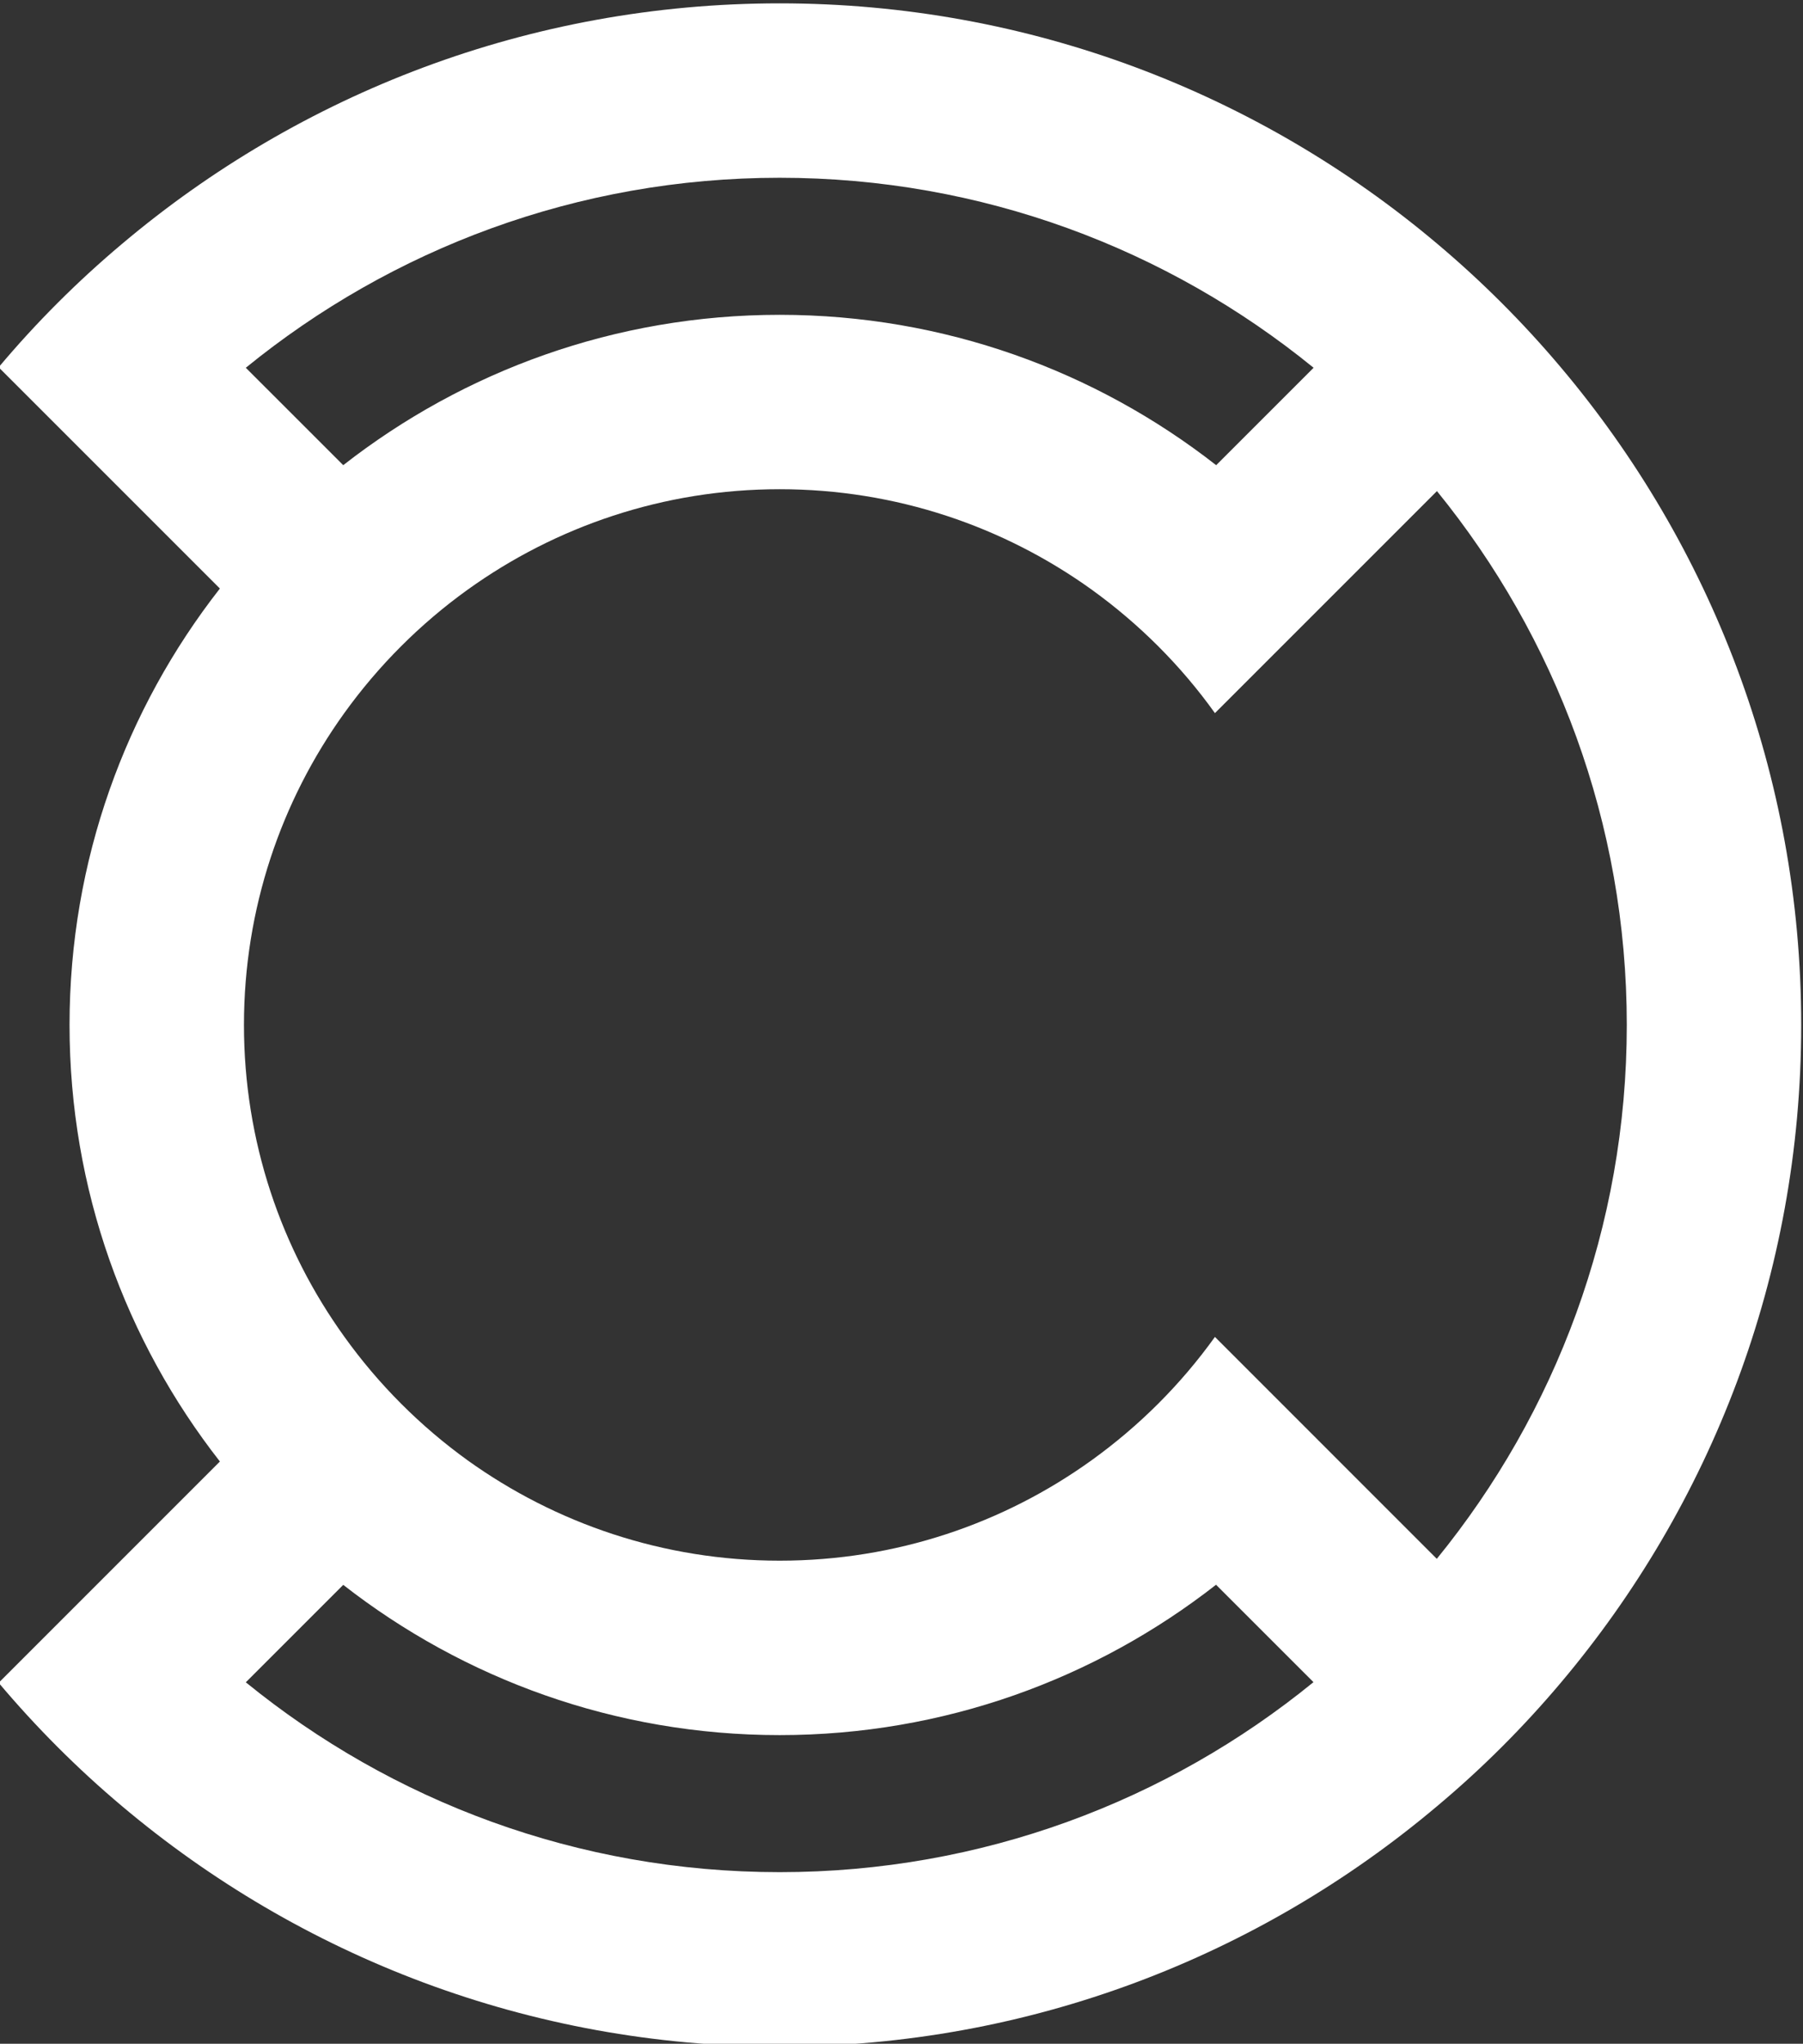 <?xml version="1.0" encoding="UTF-8" standalone="no"?>
<svg
   xmlns:dc="http://purl.org/dc/elements/1.1/"
   xmlns:cc="http://creativecommons.org/ns#"
   xmlns:rdf="http://www.w3.org/1999/02/22-rdf-syntax-ns#"
   xmlns:svg="http://www.w3.org/2000/svg"
   xmlns="http://www.w3.org/2000/svg"
   viewBox="0 0 116.289 131.809"
   height="131.809"
   width="116.289"
   xml:space="preserve"
   id="svg2"
   version="1.1"><rect x="0" y="0" width="116.289" height="131.809" fill="#333333" stroke="none"/><defs
     id="defs6"><clipPath
       id="clipPath18"
       clipPathUnits="userSpaceOnUse"><path
         id="path16"
         d="m 307.218,144.406 h -162 v 270 h 162 z" /></clipPath><linearGradient
       id="linearGradient28"
       spreadMethod="pad"
       gradientTransform="matrix(157.413,272.648,272.648,-157.413,147.511,143.083)"
       gradientUnits="userSpaceOnUse"
       y2="0"
       x2="1"
       y1="0"
       x1="0"><stop
         id="stop24"
         offset="0"
         style="stop-opacity:1;stop-color:#29323c" /><stop
         id="stop26"
         offset="1"
         style="stop-opacity:1;stop-color:#485664" /></linearGradient><clipPath
       id="clipPath38"
       clipPathUnits="userSpaceOnUse"><path
         id="path36"
         d="M 0,841.89 H 595.276 V 0 H 0 Z" /></clipPath><clipPath
       id="clipPath198"
       clipPathUnits="userSpaceOnUse"><path
         id="path196"
         d="m 319.246,215.201 h 11.663 v -11.645 h -11.663 z" /></clipPath><clipPath
       id="clipPath222"
       clipPathUnits="userSpaceOnUse"><path
         id="path220"
         d="M 0,841.89 H 595.276 V 0 H 0 Z" /></clipPath><clipPath
       id="clipPath230"
       clipPathUnits="userSpaceOnUse"><path
         id="path228"
         d="m 318.387,243.235 h 13.348 v -10.01 h -13.348 z" /></clipPath><clipPath
       id="clipPath254"
       clipPathUnits="userSpaceOnUse"><path
         id="path252"
         d="M 0,841.89 H 595.276 V 0 H 0 Z" /></clipPath><clipPath
       id="clipPath262"
       clipPathUnits="userSpaceOnUse"><path
         id="path260"
         d="m 318.387,187.168 h 13.348 V 173.82 h -13.348 z" /></clipPath><clipPath
       id="clipPath292"
       clipPathUnits="userSpaceOnUse"><path
         id="path290"
         d="M 0,841.89 H 595.276 V 0 H 0 Z" /></clipPath><clipPath
       id="clipPath304"
       clipPathUnits="userSpaceOnUse"><path
         id="path302"
         d="M 45.311,521.229 H 196.007 V 671.925 H 45.311 Z" /></clipPath><linearGradient
       id="linearGradient314"
       spreadMethod="pad"
       gradientTransform="matrix(150.697,0,0,-150.697,45.311,596.577)"
       gradientUnits="userSpaceOnUse"
       y2="0"
       x2="1"
       y1="0"
       x1="0"><stop
         id="stop310"
         offset="0"
         style="stop-opacity:1;stop-color:#29323c" /><stop
         id="stop312"
         offset="1"
         style="stop-opacity:1;stop-color:#485664" /></linearGradient><clipPath
       id="clipPath324"
       clipPathUnits="userSpaceOnUse"><path
         id="path322"
         d="M 0,841.89 H 595.276 V 0 H 0 Z" /></clipPath></defs><g
     transform="matrix(1.333,0,0,-1.333,-346.379,861.34)"
     id="g10"><g
       id="g286"><g
         clip-path="url(#clipPath292)"
         id="g288"><g
           transform="translate(329.369,570.747)"
           id="g294"><path
             id="path296"
             style="fill:#ffffff;fill-opacity:1;fill-rule:nonzero;stroke:none"
             d="m 0,0 -4.714,4.714 -6.021,6.022 c -1.652,-2.303 -3.671,-4.316 -5.968,-5.968 -4.249,-3.056 -9.464,-4.858 -15.093,-4.858 -5.624,0 -10.839,1.802 -15.094,4.852 -2.297,1.658 -4.31,3.671 -5.962,5.974 -3.062,4.249 -4.864,9.464 -4.864,15.094 0,5.629 1.802,10.844 4.858,15.093 1.658,2.303 3.671,4.316 5.968,5.968 4.255,3.056 9.47,4.859 15.094,4.859 5.629,0 10.844,-1.803 15.099,-4.859 2.297,-1.658 4.316,-3.671 5.962,-5.974 l 6.028,6.028 4.714,4.714 C 5.745,44.6 9.193,35.607 9.193,25.83 9.193,16.046 5.745,7.053 0,0 m -31.796,-15.16 c -9.784,0 -18.777,3.442 -25.83,9.186 l 4.714,4.714 c 5.829,-4.551 13.164,-7.269 21.116,-7.269 7.95,0 15.286,2.718 21.115,7.275 l 4.714,-4.713 c -7.053,-5.751 -16.047,-9.193 -25.829,-9.193 m 0,81.979 c 9.788,0 18.782,-3.448 25.835,-9.193 l -4.714,-4.713 c -5.829,4.557 -13.165,7.275 -21.121,7.275 -7.952,0 -15.287,-2.718 -21.116,-7.275 l -4.714,4.713 c 7.053,5.745 16.046,9.193 25.83,9.193 M -66.155,25.83 c 0,-7.963 2.718,-15.293 7.275,-21.122 l -4.714,-4.714 -5.991,-5.992 c 1.814,-2.151 3.809,-4.153 5.967,-5.967 8.602,-7.252 19.711,-11.634 31.822,-11.634 12.109,0 23.219,4.382 31.82,11.64 2.159,1.808 4.154,3.803 5.974,5.961 7.258,8.602 11.634,19.711 11.634,31.828 0,12.109 -4.376,23.219 -11.634,31.82 -1.82,2.159 -3.815,4.154 -5.968,5.968 -8.601,7.258 -19.711,11.64 -31.826,11.64 -12.111,0 -23.22,-4.382 -31.822,-11.64 -2.158,-1.814 -4.153,-3.809 -5.967,-5.968 l 5.991,-5.991 4.714,-4.714 c -4.557,-5.829 -7.275,-13.159 -7.275,-21.115" /></g></g></g></g></svg>